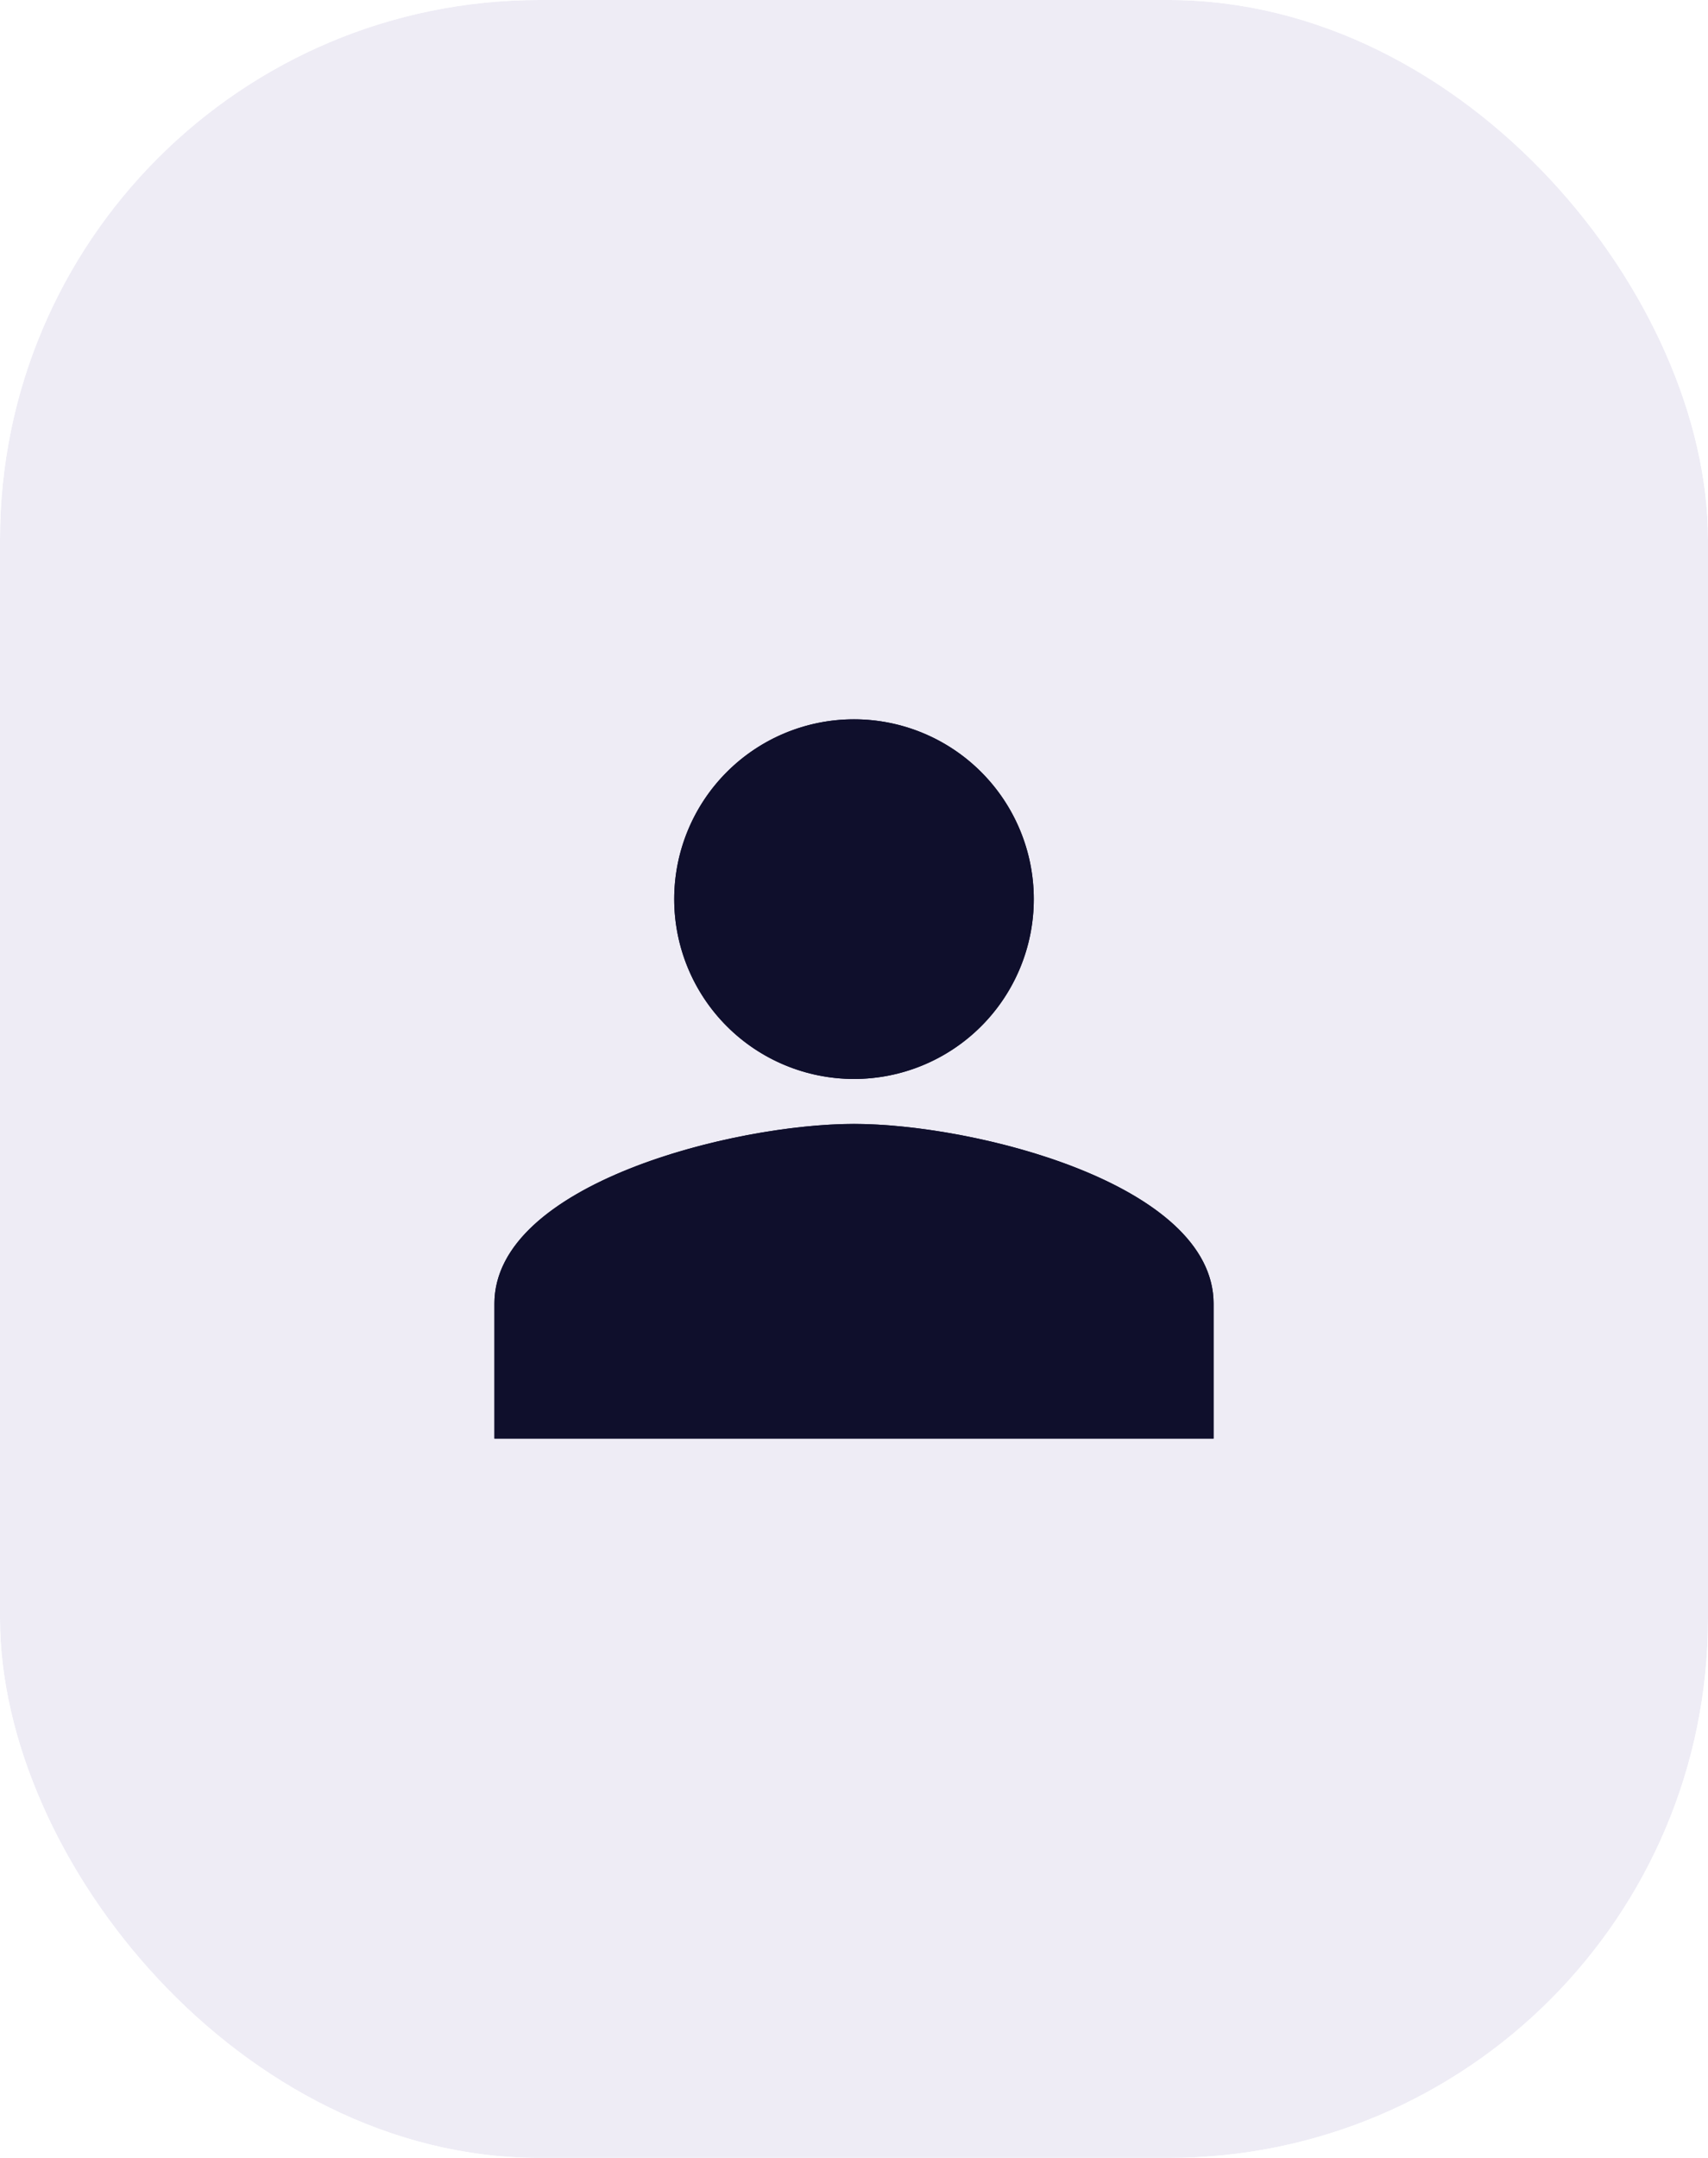 <svg xmlns="http://www.w3.org/2000/svg" xmlns:xlink="http://www.w3.org/1999/xlink" width="38" height="48" viewBox="0 0 38 48"><defs><clipPath id="a"><rect width="38" height="48" rx="12" fill="none"/></clipPath><clipPath id="b"><path d="M0,16V13C0,10.33,5.33,9,8,9s8,1.33,8,4v3ZM4,4A4,4,0,1,1,8,8,4,4,0,0,1,4,4Z" transform="translate(1 1)" fill="#0f0f2c"/></clipPath></defs><rect width="38" height="48" rx="12" fill="none"/><g clip-path="url(#a)"><g opacity="0.1"><rect width="38" height="48" fill="#503e9d"/></g></g><g transform="translate(10 15)"><rect width="18" height="18" fill="none"/><path d="M0,16V13C0,10.33,5.33,9,8,9s8,1.33,8,4v3ZM4,4A4,4,0,1,1,8,8,4,4,0,0,1,4,4Z" transform="translate(1 1)" fill="#0f0f2c"/><g clip-path="url(#b)"><rect width="18" height="18" fill="#0f0f2c"/></g></g></svg>